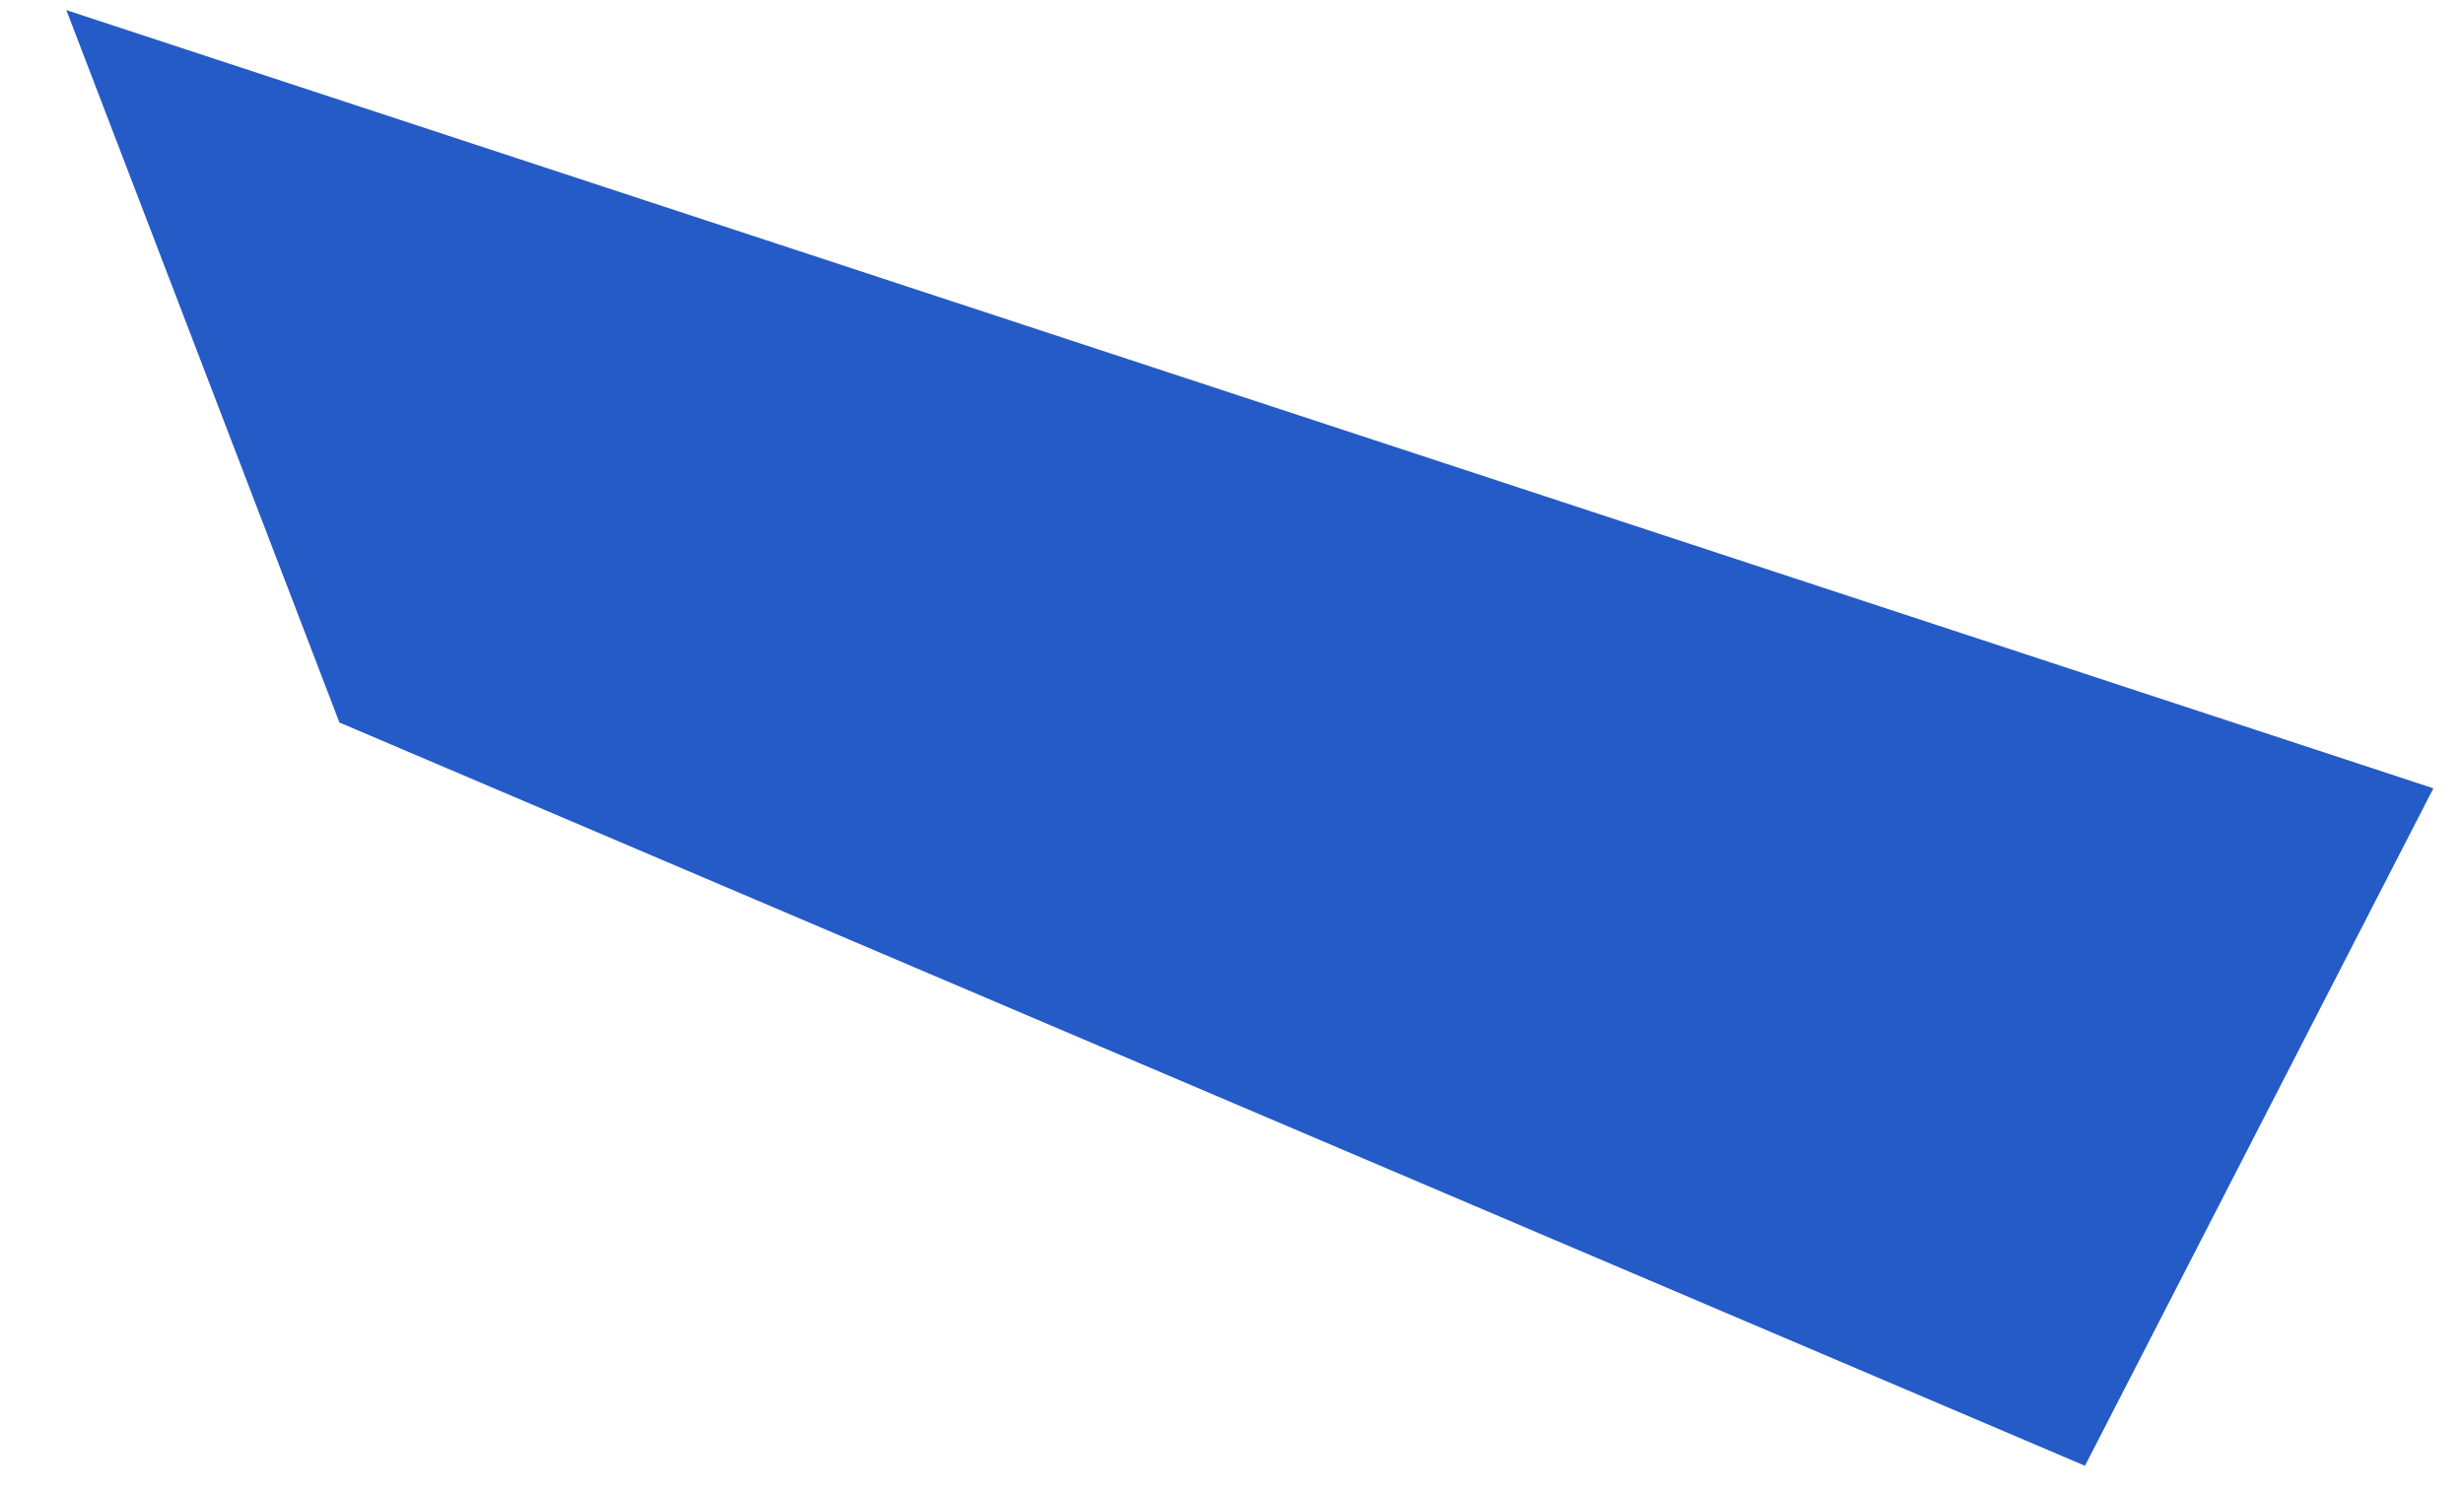 ﻿<?xml version="1.0" encoding="utf-8"?>
<svg version="1.1" xmlns:xlink="http://www.w3.org/1999/xlink" width="28px" height="17px" xmlns="http://www.w3.org/2000/svg">
  <g transform="matrix(1 0 0 1 -51 -273 )">
    <path d="M 0.754 0.115  L 27.652 8.959  L 23.693 16.658  L 3.857 8.211  L 0.754 0.115  Z " fill-rule="nonzero" fill="#245bc6" stroke="none" transform="matrix(1 0 0 1 51 273 )" />
  </g>
</svg>